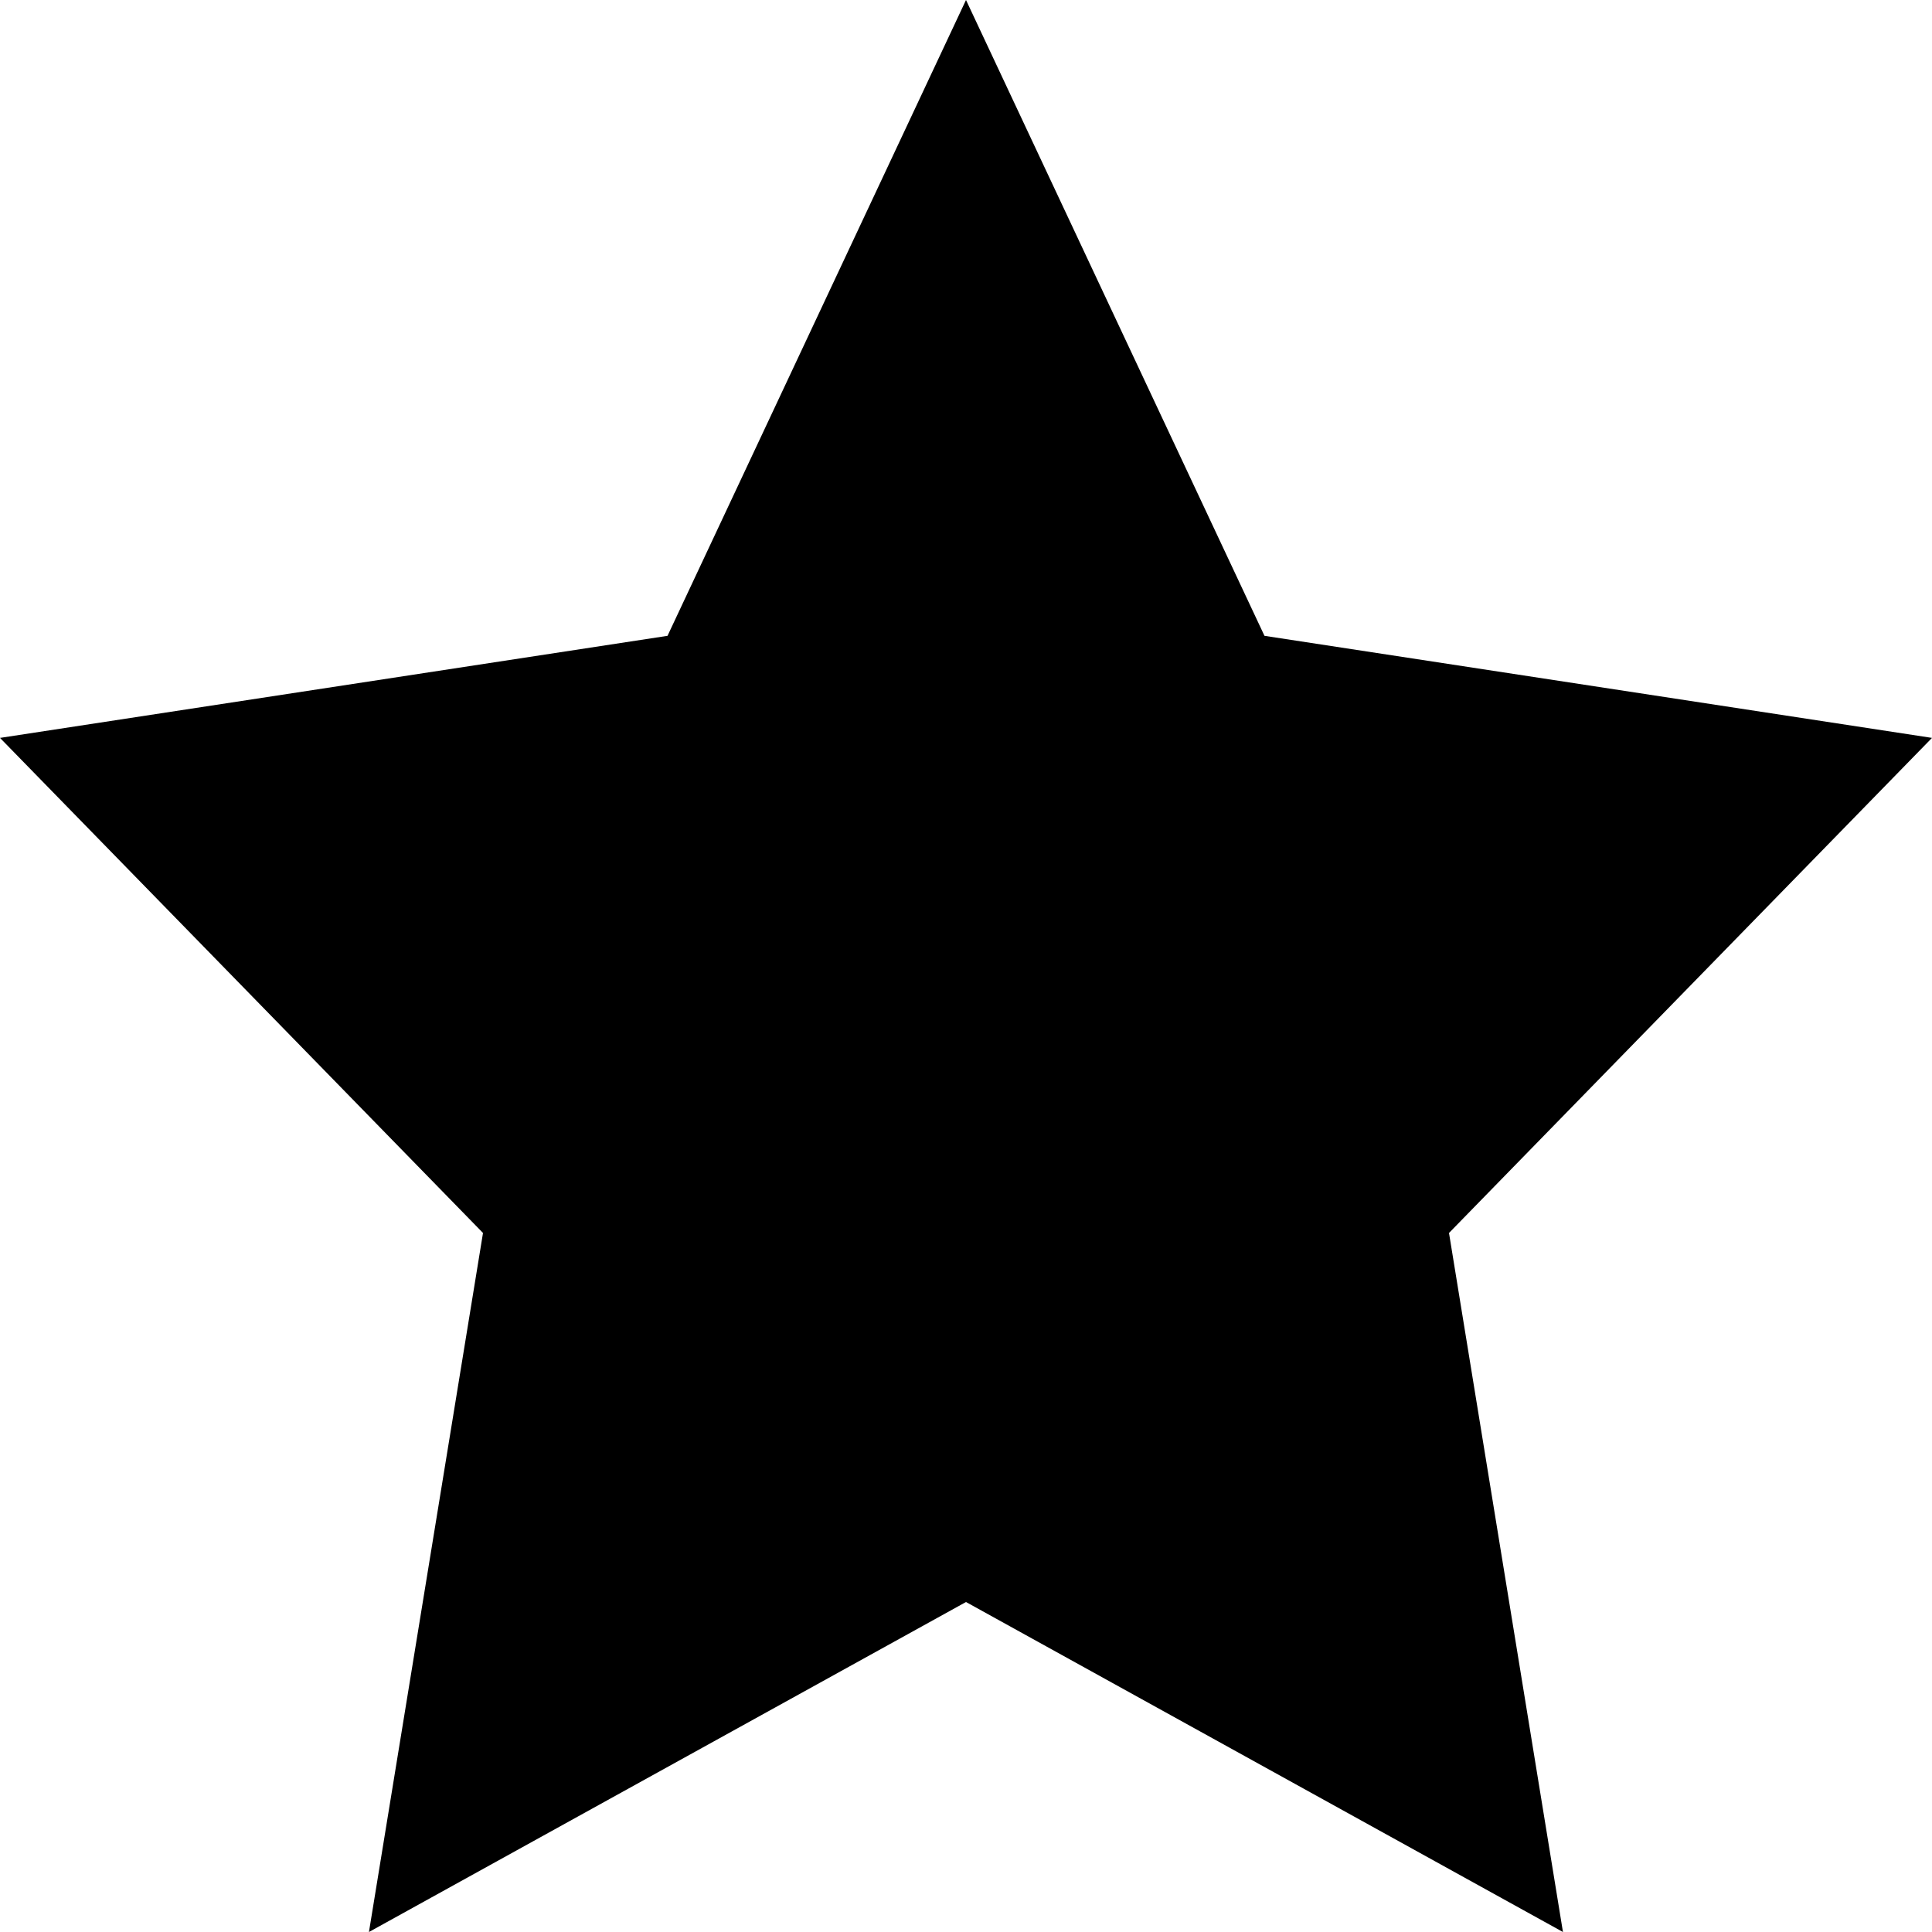 <!DOCTYPE svg PUBLIC "-//W3C//DTD SVG 1.1//EN" "http://www.w3.org/Graphics/SVG/1.1/DTD/svg11.dtd">
<svg xmlns="http://www.w3.org/2000/svg" xmlns:xlink="http://www.w3.org/1999/xlink" version="1.1" x="0px" y="0px" width="1000px" height="1000px" viewBox="0 0 1000 1000" enable-background="new 0 0 1000 1000" xml:space="preserve" xmlns:xml="http://www.w3.org/XML/1998/namespace">
<polygon points="500,829.199 190.967,1000 250,638.184 0,381.934 345.508,329.102 500,0 654.492,329.102 1000,381.934 750,638.184 808.984,1000 "/>
</svg>
